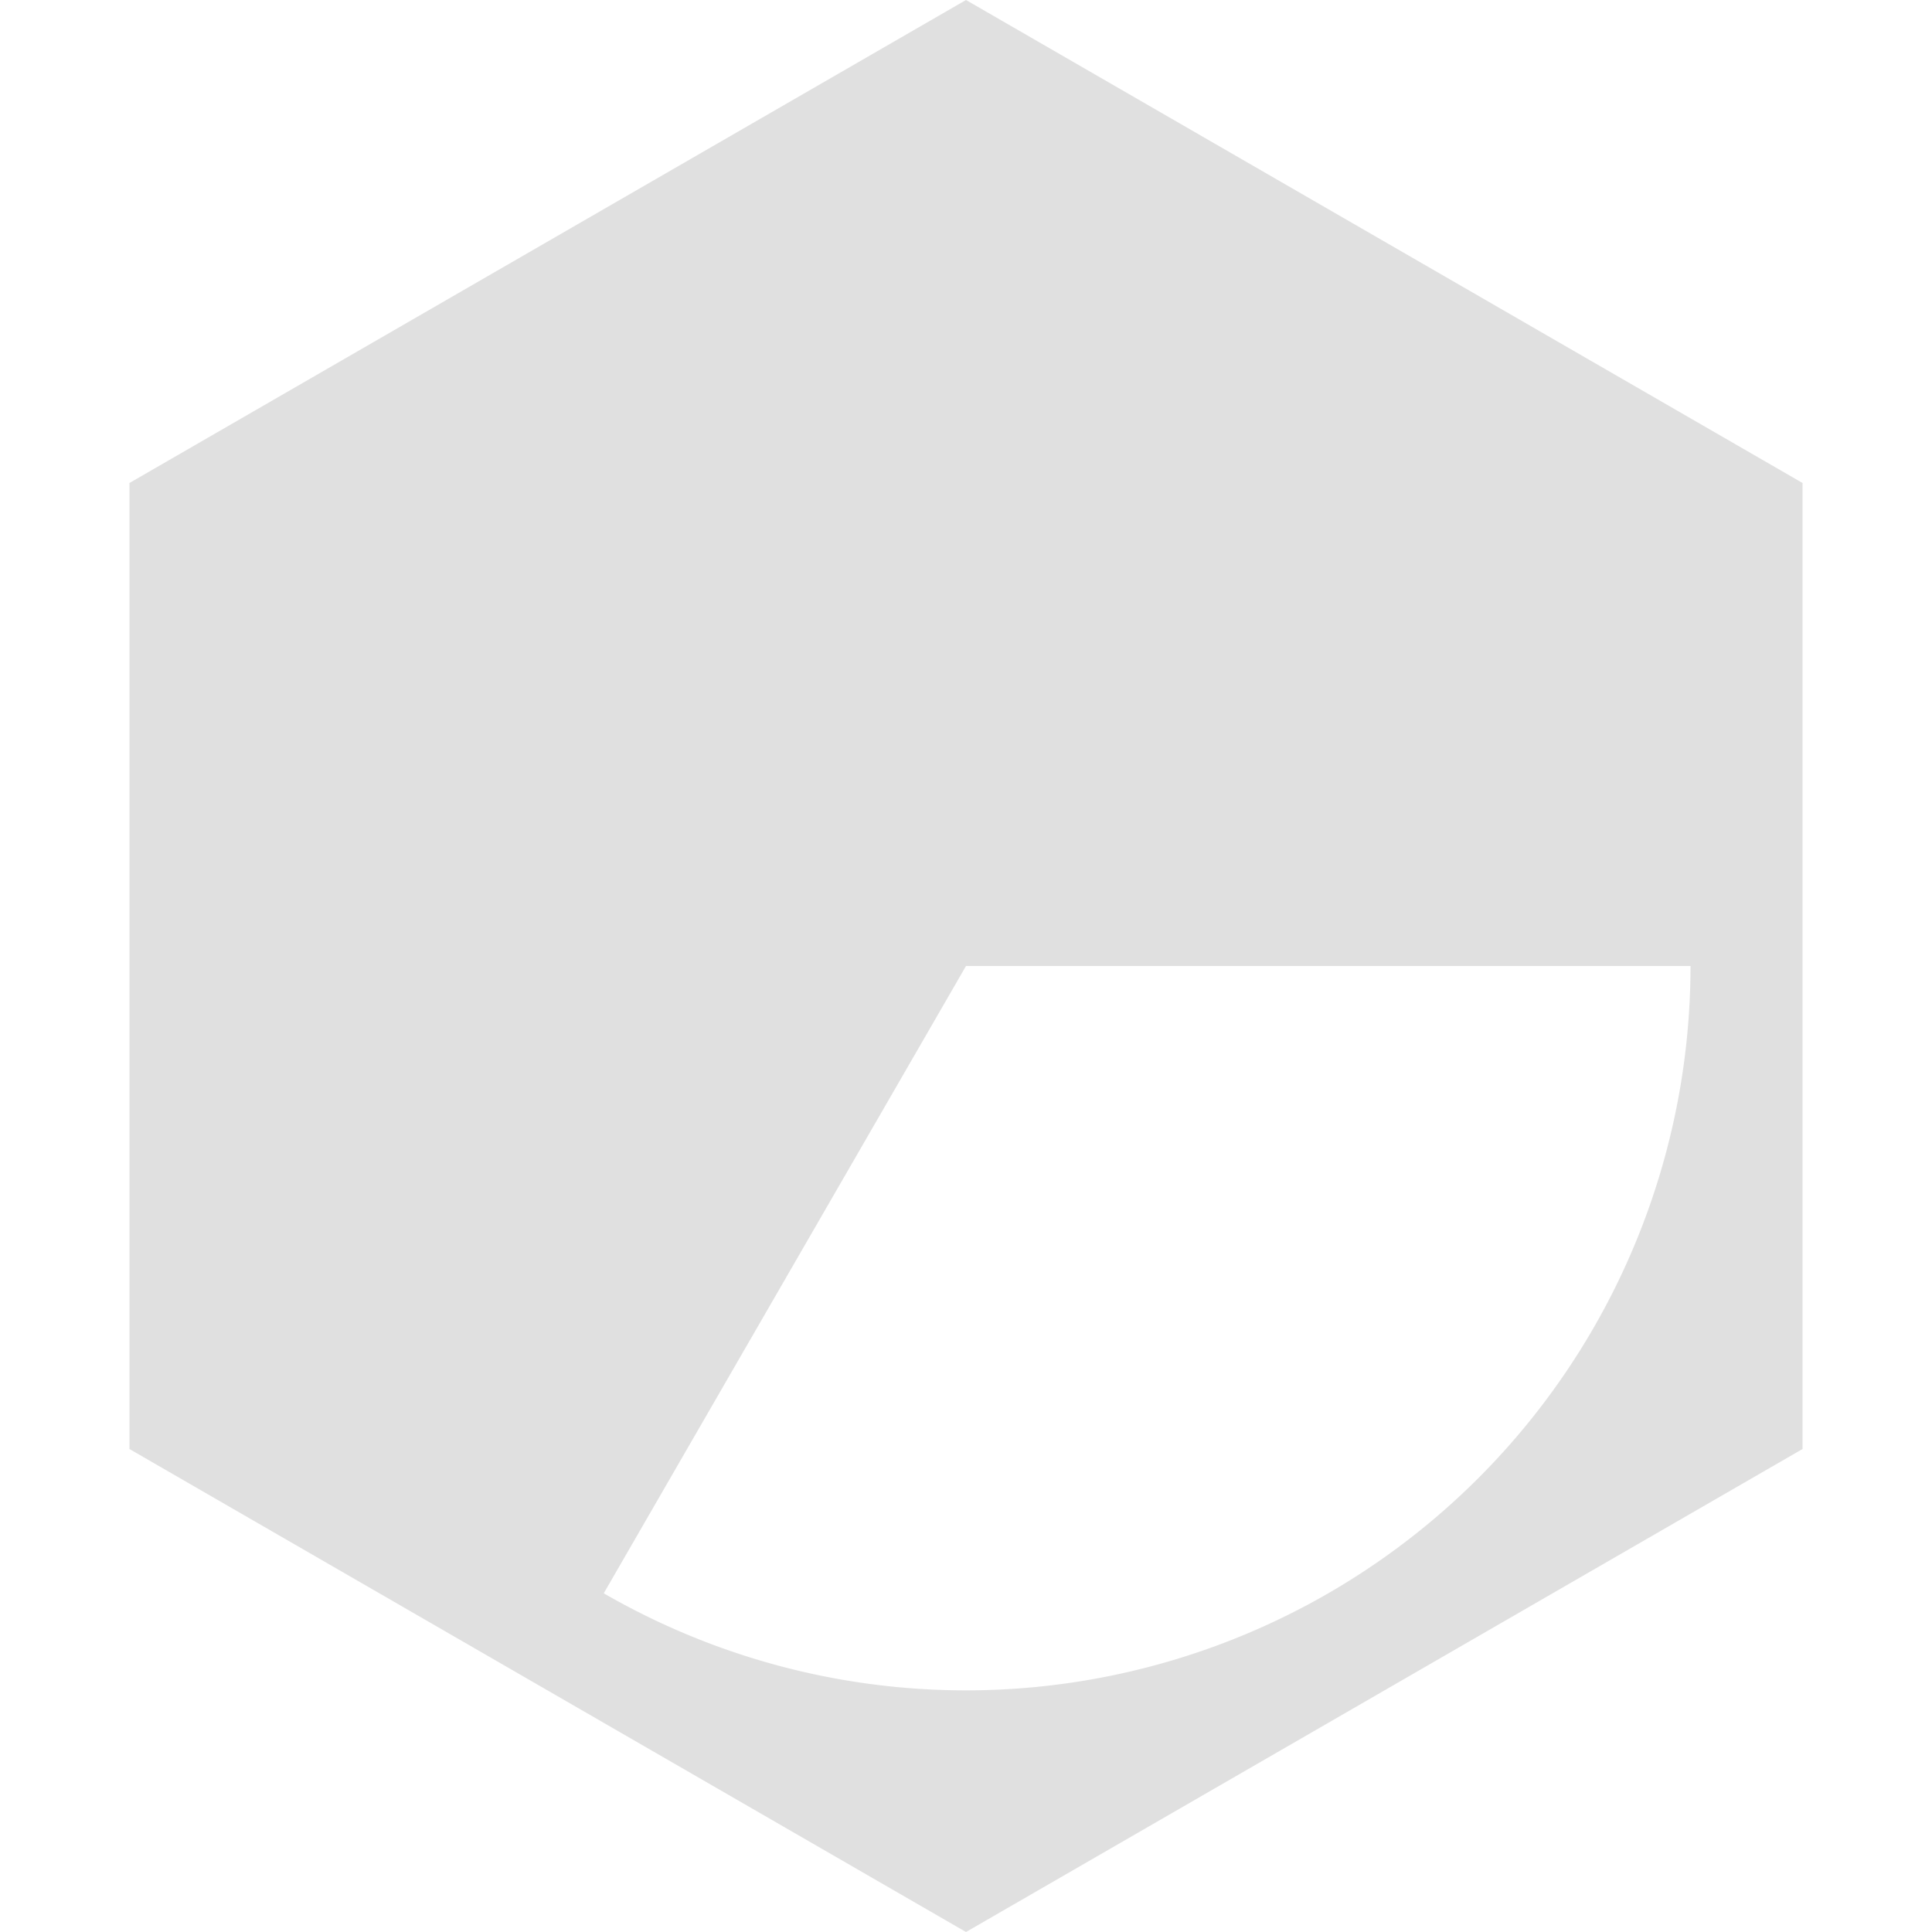 <?xml version="1.0" encoding="UTF-8" standalone="no"?>
<svg
   height="16"
   viewBox="0 0 16 16"
   width="16"
   version="1.1"
   id="svg4"
   sodipodi:docname="rotate_60_hex_h.svg"
   inkscape:version="1.2.2 (732a01da63, 2022-12-09)"
   xmlns:inkscape="http://www.inkscape.org/namespaces/inkscape"
   xmlns:sodipodi="http://sodipodi.sourceforge.net/DTD/sodipodi-0.dtd"
   xmlns="http://www.w3.org/2000/svg"
   xmlns:svg="http://www.w3.org/2000/svg">
  <defs
     id="defs8" />
  <sodipodi:namedview
     id="namedview6"
     pagecolor="#ffffff"
     bordercolor="#000000"
     borderopacity="0.25"
     inkscape:showpageshadow="2"
     inkscape:pageopacity="0.0"
     inkscape:pagecheckerboard="0"
     inkscape:deskcolor="#d1d1d1"
     showgrid="true"
     inkscape:zoom="32"
     inkscape:cx="13.078125"
     inkscape:cy="8.890625"
     inkscape:window-width="2560"
     inkscape:window-height="1361"
     inkscape:window-x="-9"
     inkscape:window-y="-9"
     inkscape:window-maximized="1"
     inkscape:current-layer="svg4">
    <inkscape:grid
       type="xygrid"
       id="grid2414"
       spacingy="1"
       empspacing="4" />
  </sodipodi:namedview>
  <path
     id="path26332-3"
     style="fill:#e0e0e0;fill-opacity:0.996;fill-rule:evenodd;stroke:#e0e0e0;stroke-width:0;stroke-linejoin:round;stroke-dasharray:none;stroke-opacity:0.996"
     d="M 8,0 1.072,4 v 8 L 8,16 14.928,12 V 4 Z m 0,8 h 6 a 6,6 0 0 1 -3,5.195 6,6 0 0 1 -6,0 z" />
</svg>
